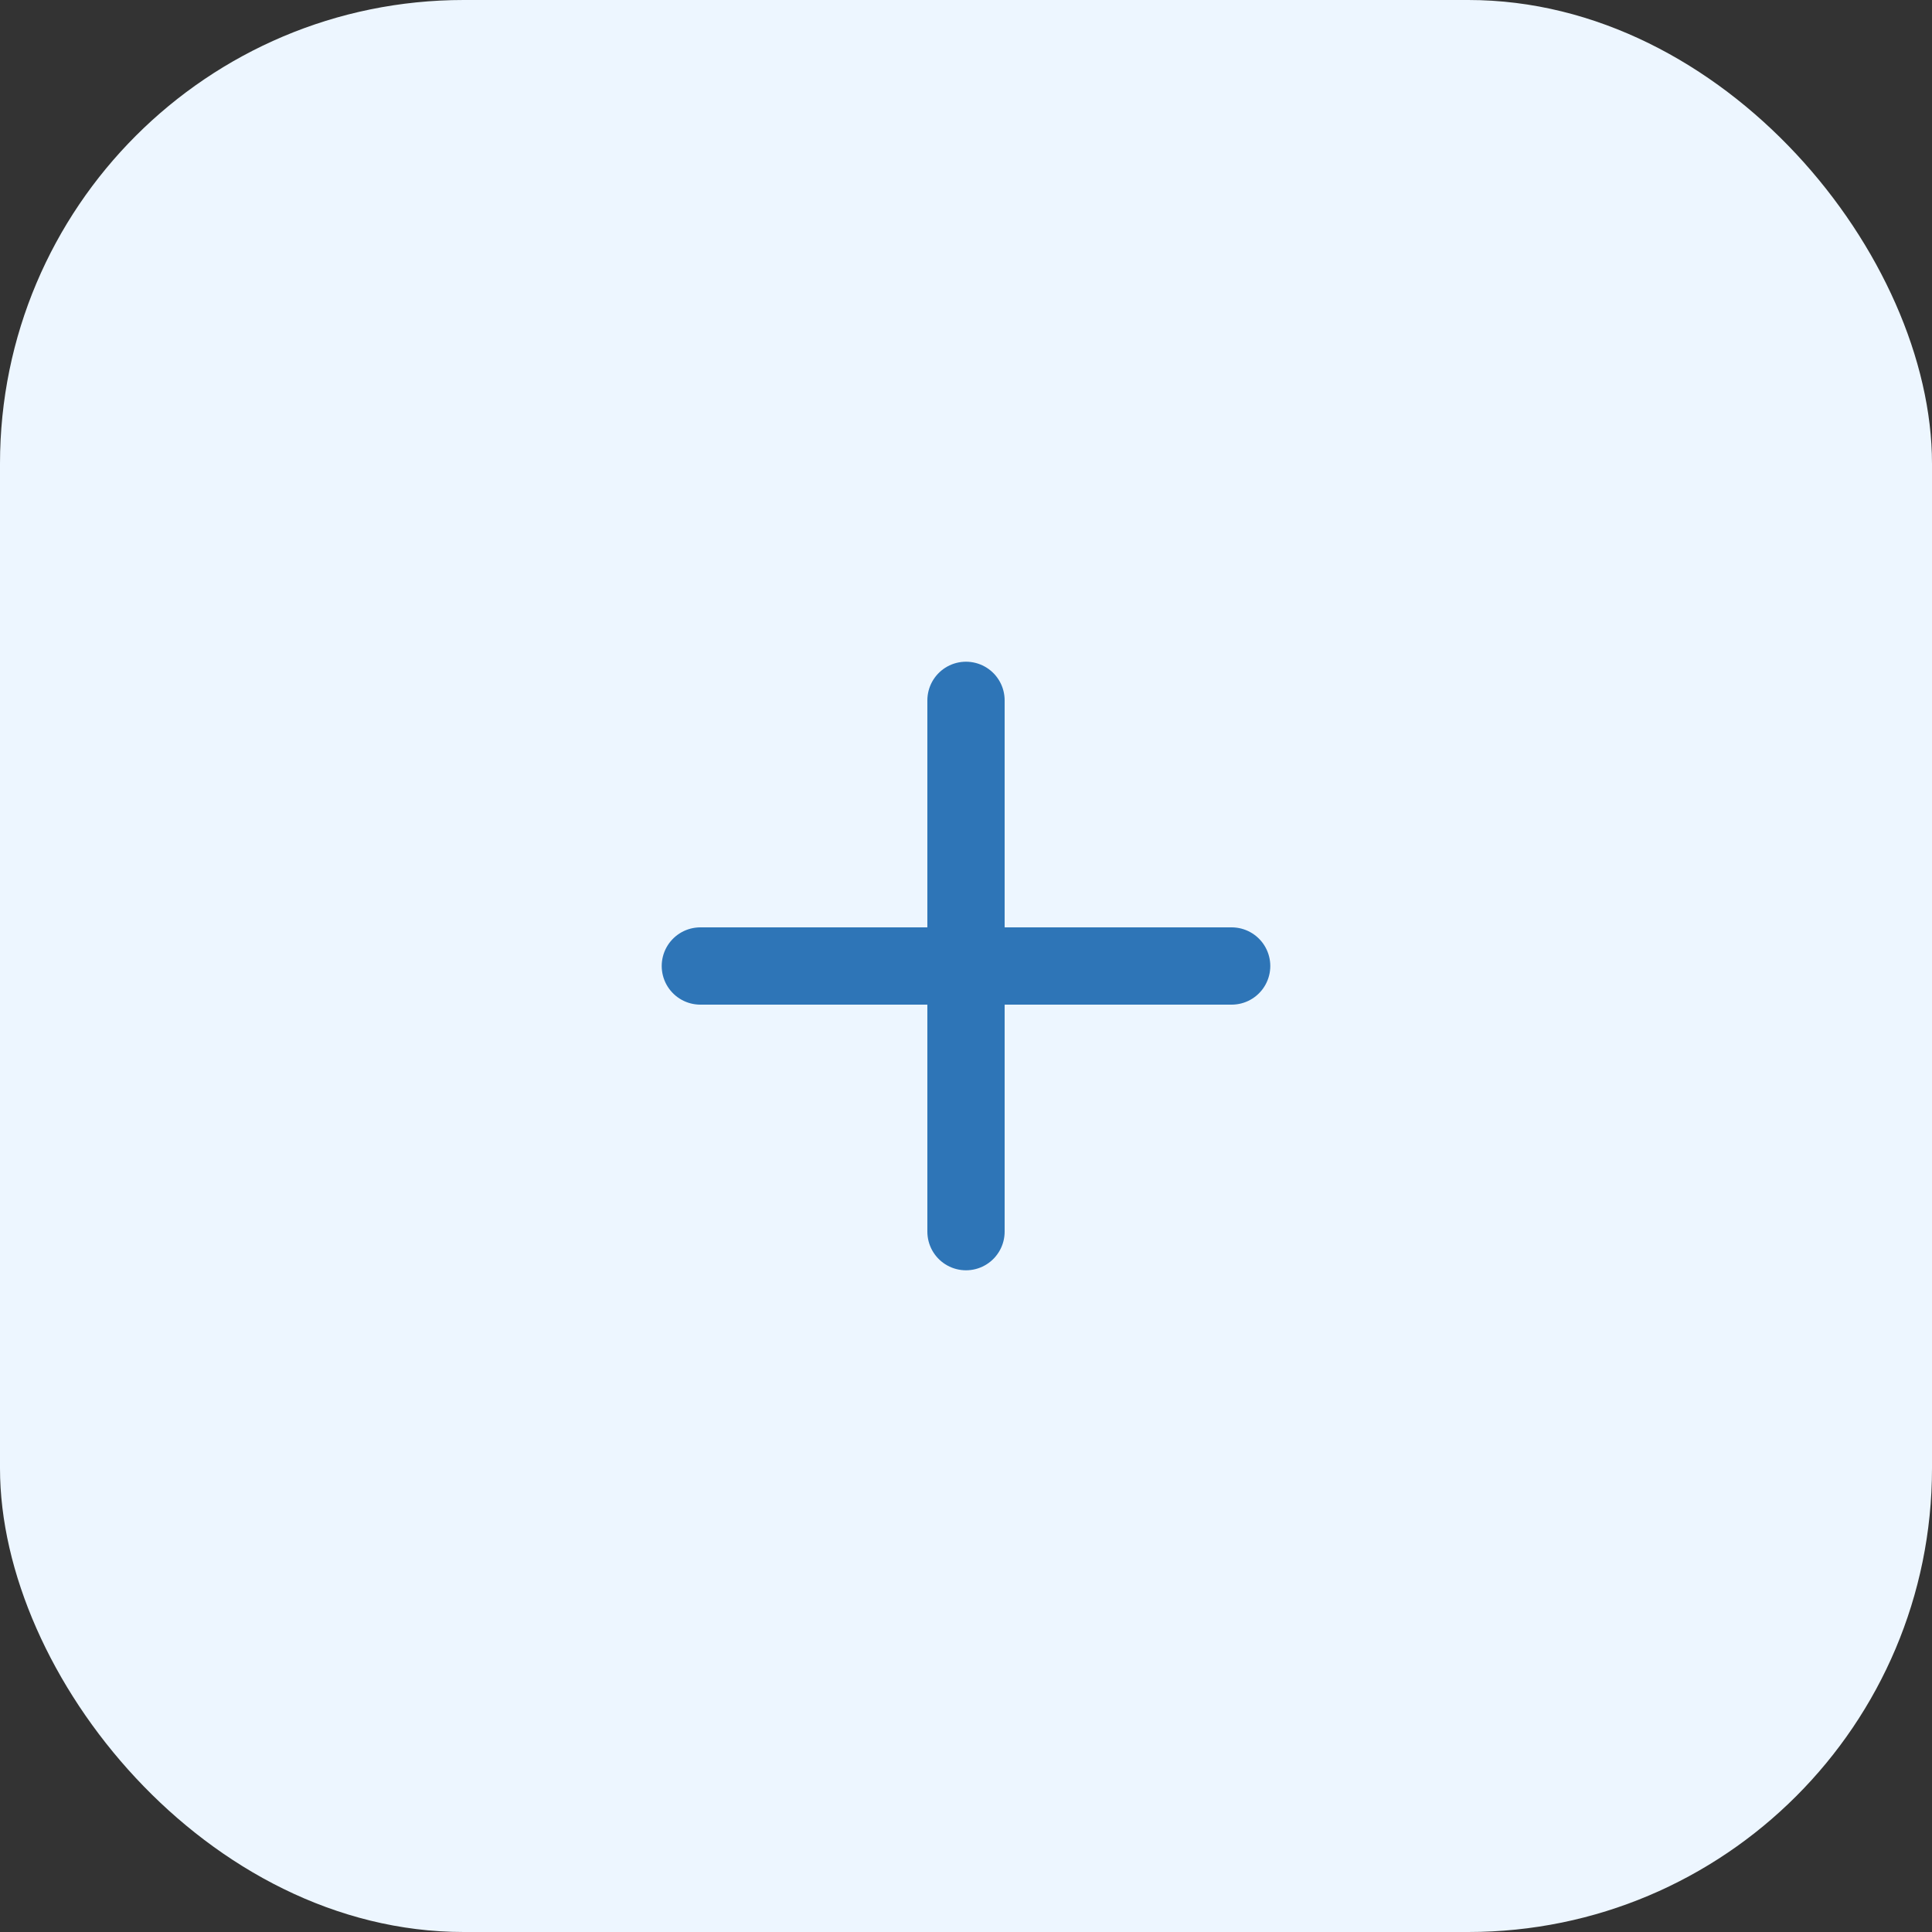 <svg width="50" height="50" viewBox="0 0 50 50" fill="none" xmlns="http://www.w3.org/2000/svg">
<rect x="0" y="0" width="50" height="50" fill="#333333" stroke="none"/>
<rect width="50" height="50" rx="12" fill="#EDF6FF"/>
<path d="M18.125 25H31.875" stroke="#2E75B7" stroke-width="2" stroke-linecap="round" stroke-linejoin="round"/>
<path d="M25 18.125V31.875" stroke="#2E75B7" stroke-width="2" stroke-linecap="round" stroke-linejoin="round"/>
</svg>
